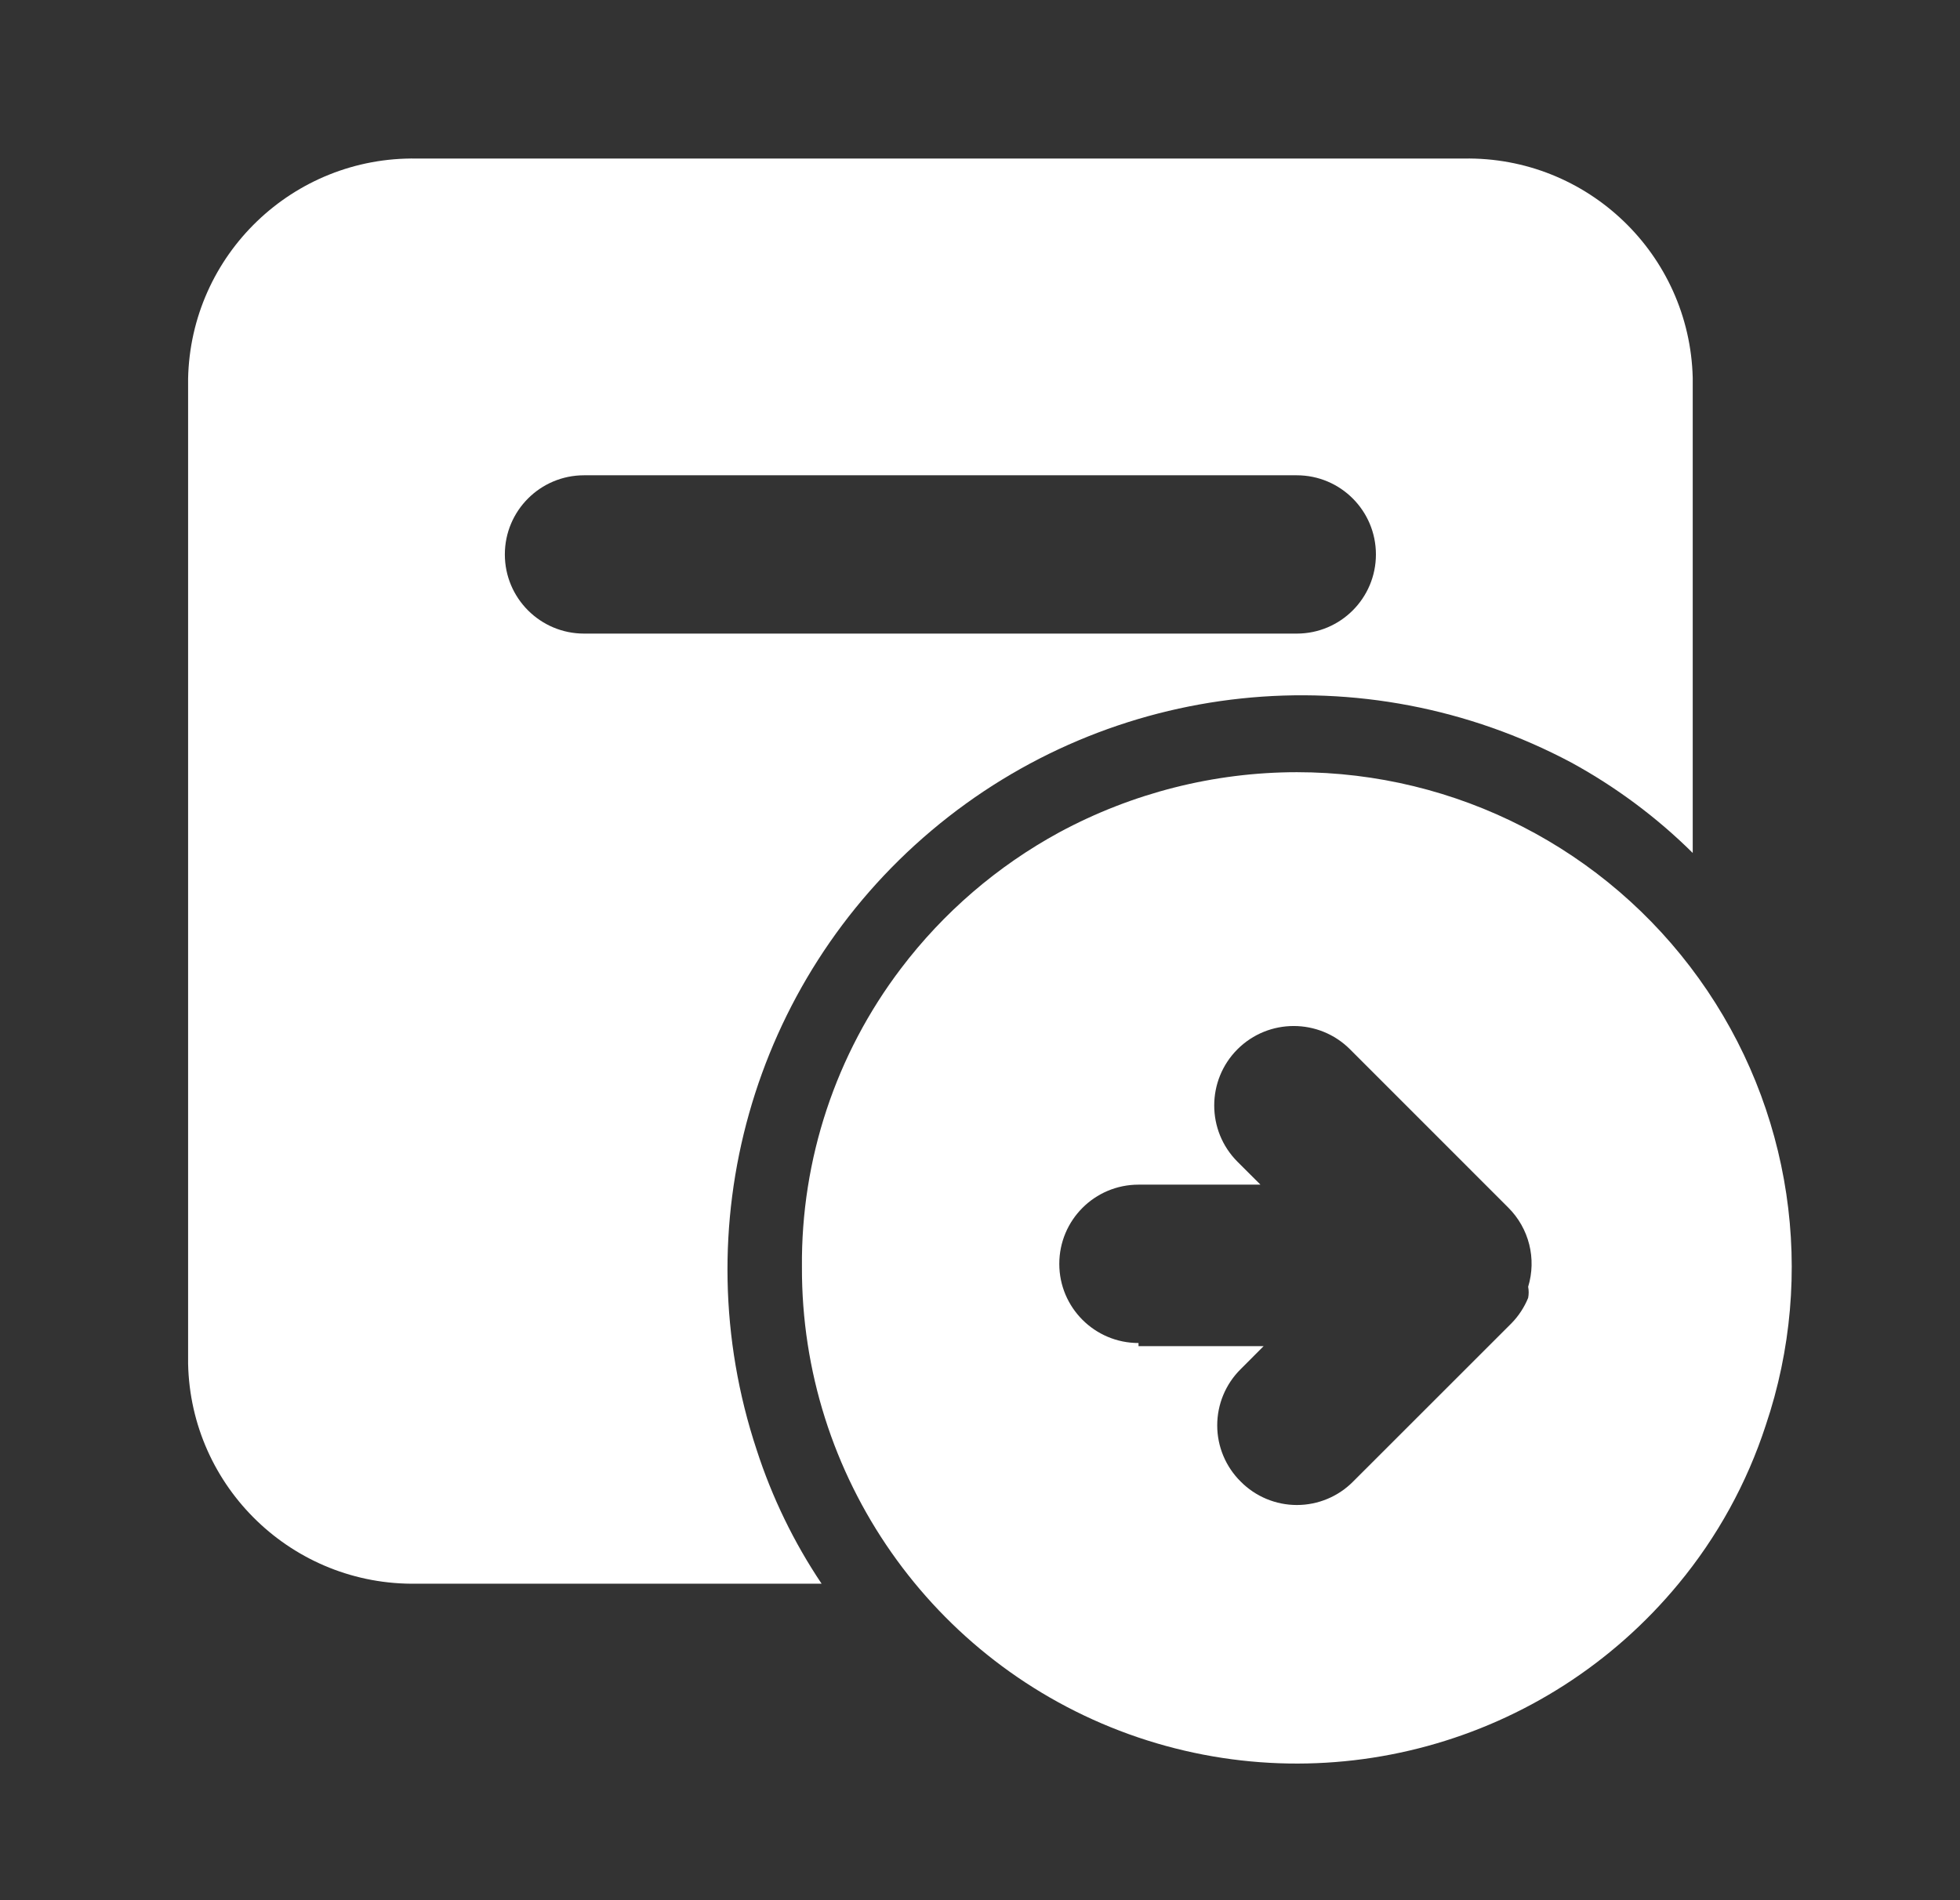 <svg xmlns="http://www.w3.org/2000/svg" width="33" height="32" viewBox="0 0 33 32" fill="none">
    <rect x="0" y="0" width="33" height="32" fill="#333333" stroke="none"/>
    <path fill-rule="evenodd" clip-rule="evenodd" d="M7.02 2.67H24.646C26.728 2.633 28.449 4.283 28.5 6.364V14.364C27.894 13.764 27.207 13.253 26.46 12.844C22.972 10.986 18.704 11.438 15.683 13.987C12.662 16.535 11.496 20.666 12.74 24.417C12.998 25.215 13.366 25.974 13.833 26.67H7.02C4.933 26.707 3.21 25.05 3.167 22.964V6.377C3.21 4.291 4.933 2.633 7.02 2.67ZM9.833 10.67H21.833C22.57 10.67 23.166 10.073 23.166 9.337C23.166 8.601 22.57 8.004 21.833 8.004H9.833C9.097 8.004 8.5 8.601 8.5 9.337C8.5 10.073 9.097 10.67 9.833 10.67Z" fill="white"/>
    <path fill-rule="evenodd" clip-rule="evenodd" d="M17.835 14.017C16.794 14.584 15.885 15.365 15.169 16.31C14.072 17.755 13.486 19.523 13.502 21.337C13.49 24.858 15.692 28.006 19.003 29.203C22.315 30.399 26.021 29.386 28.262 26.67C28.914 25.882 29.412 24.977 29.729 24.004C30.588 21.461 30.169 18.659 28.604 16.479C27.039 14.298 24.52 13.004 21.835 13.004C20.439 13.005 19.064 13.354 17.835 14.017ZM21.275 22.67H19.169V22.617C18.432 22.617 17.835 22.02 17.835 21.284C17.835 20.547 18.432 19.95 19.169 19.95H21.222L20.835 19.564C20.313 19.041 20.313 18.193 20.835 17.67C21.358 17.148 22.206 17.148 22.729 17.67L25.395 20.337C25.745 20.686 25.873 21.198 25.729 21.67C25.741 21.732 25.741 21.795 25.729 21.857C25.664 22.016 25.569 22.161 25.449 22.284L22.782 24.95C22.532 25.203 22.191 25.345 21.835 25.345C21.48 25.345 21.139 25.203 20.889 24.95C20.636 24.7 20.494 24.359 20.494 24.004C20.494 23.648 20.636 23.307 20.889 23.057L21.275 22.67Z" fill="white"/>
</svg>